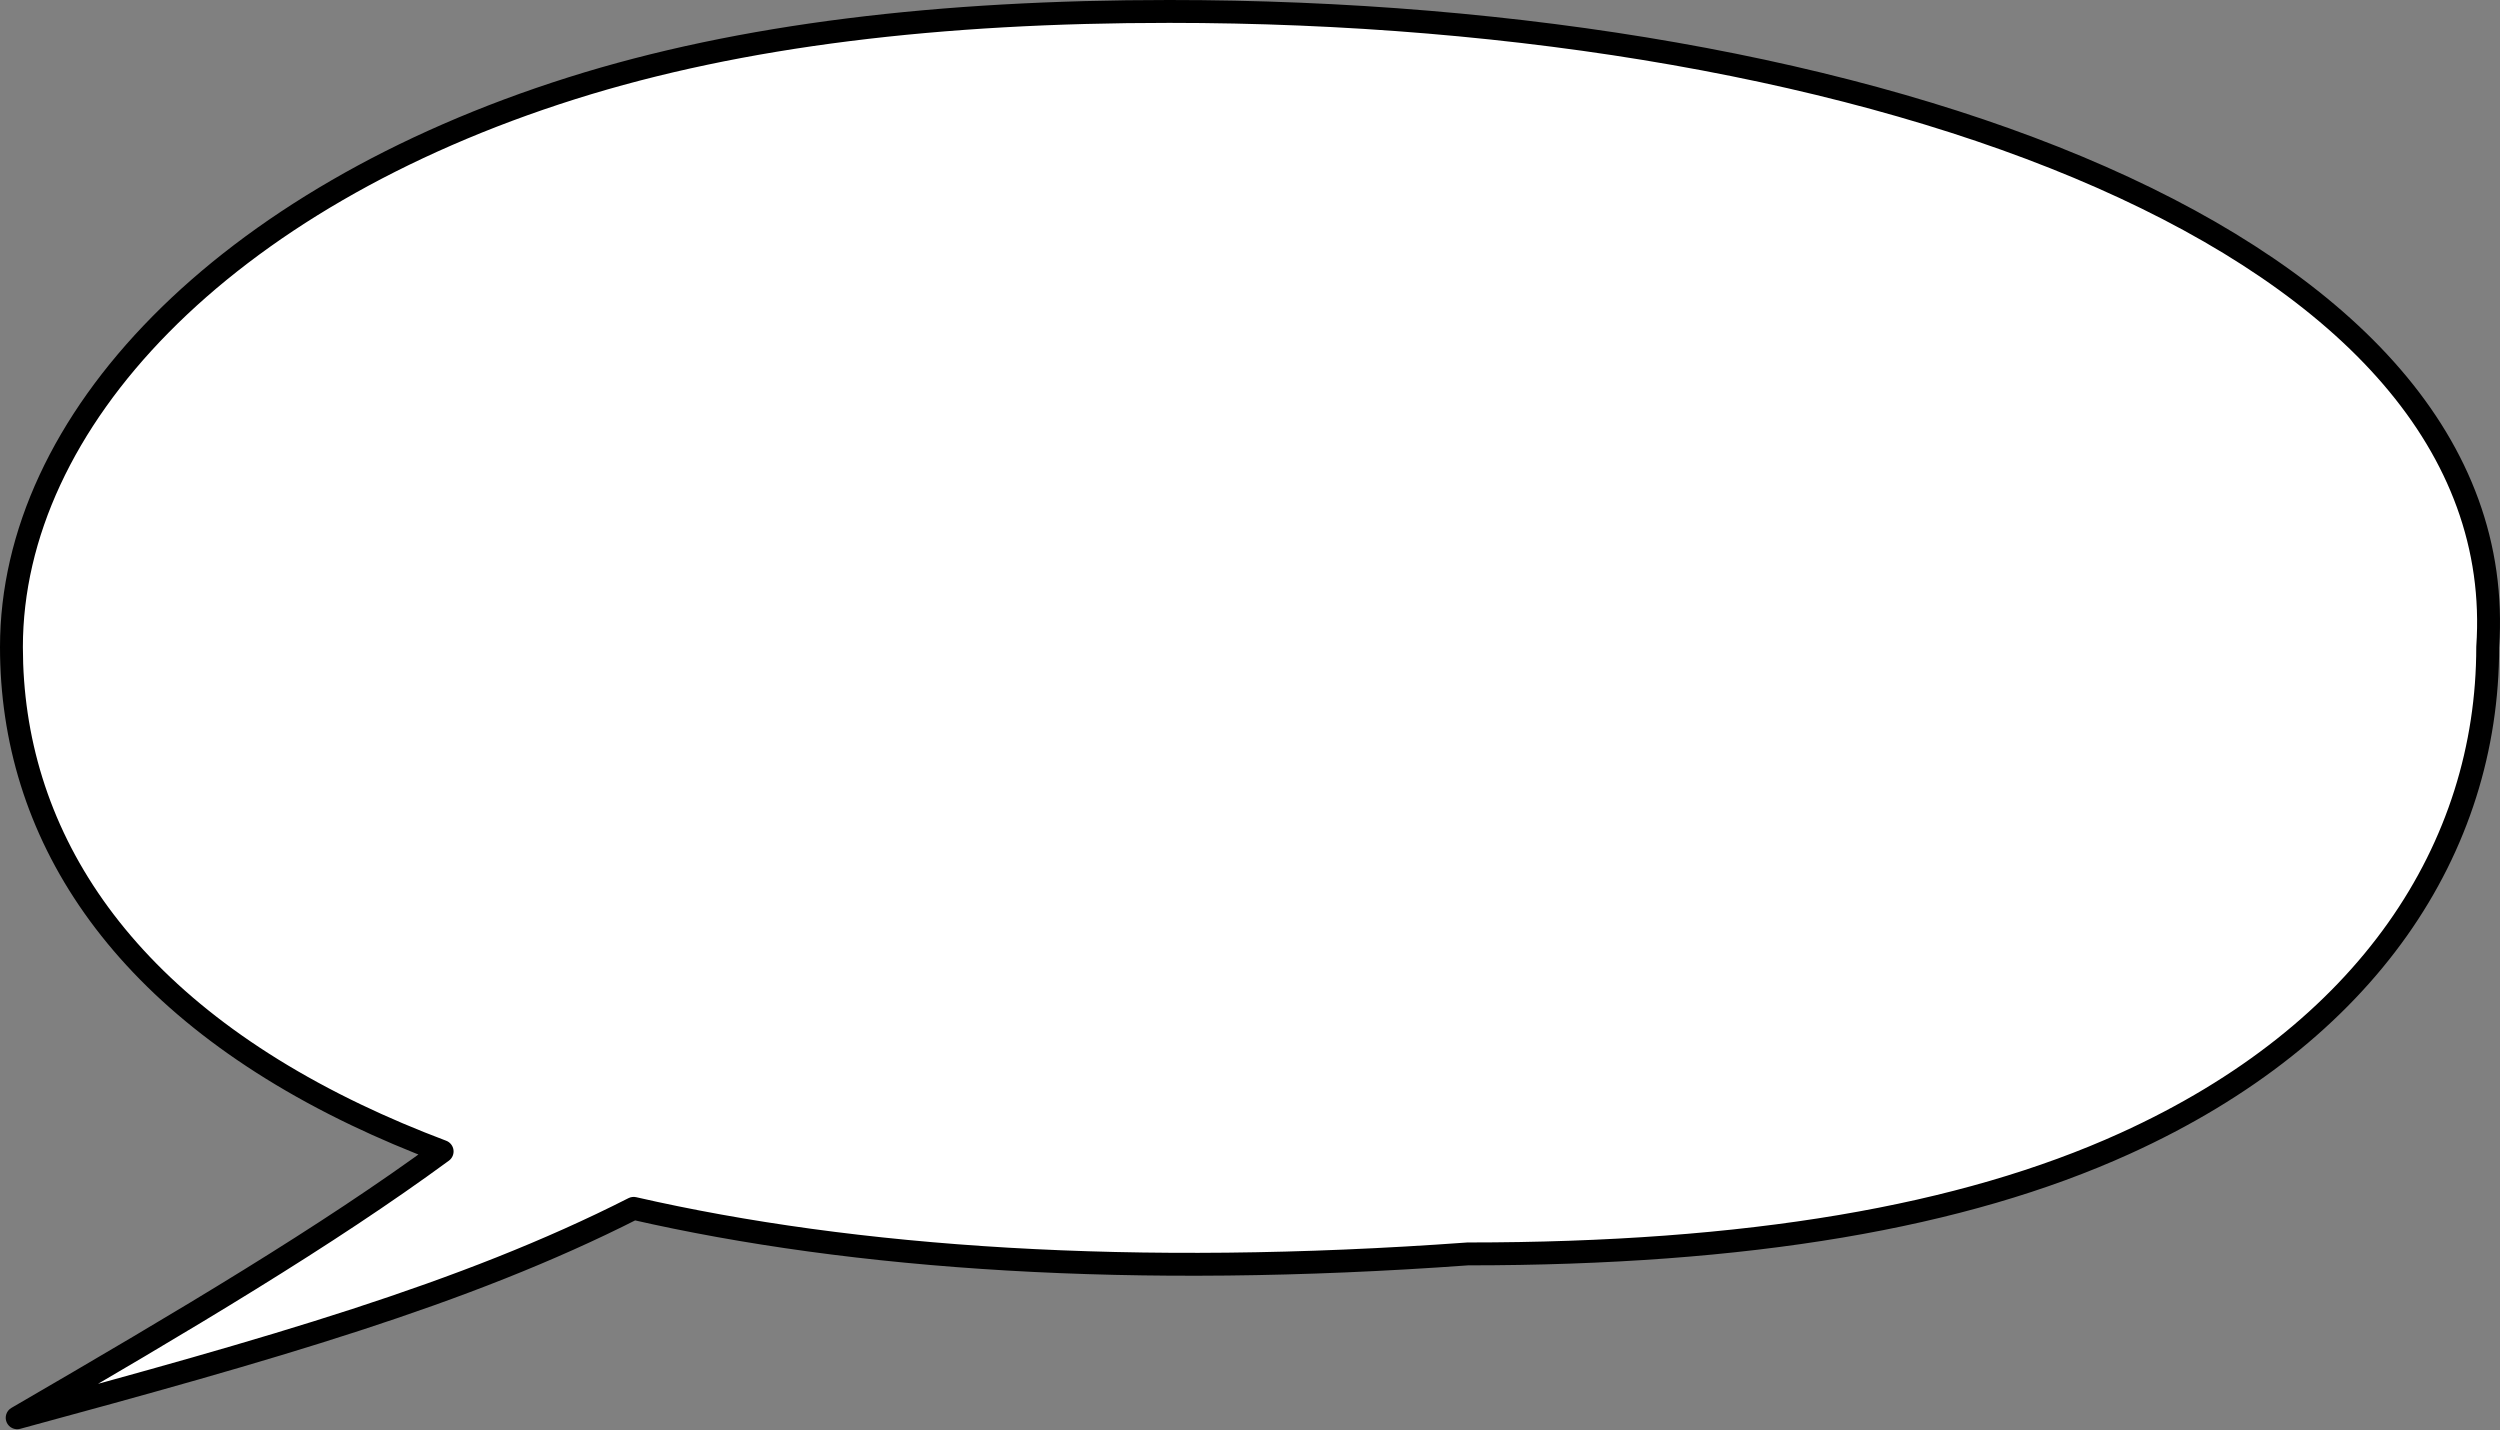 <svg width="437" height="250" viewBox="0 0 437 250" fill="none" xmlns="http://www.w3.org/2000/svg">
<rect x="0" y="0" width="437" height="250" fill="#808080" stroke="none"/>
<path fill-rule="evenodd" clip-rule="evenodd" d="M62.229 194.866C20.301 174.793 2 145.17 2 113.108C2 73.658 38.912 34.686 99.974 15.417C129.592 6.071 164.389 2 204.371 2C326.782 2 439.67 42.25 434.851 113.108C434.851 148.266 413.958 180.596 371.408 199.897C343.056 212.757 305.52 219.184 256.571 219.184C198.114 223.423 149.255 220.029 110.763 211.22C81.077 226.301 46.834 235.926 3 247.829C32.679 230.589 57.129 216.058 77.286 201.272C71.97 199.265 66.95 197.126 62.229 194.866Z" fill="white"/>
<path d="M62.229 194.866L61.365 196.67L61.365 196.67L62.229 194.866ZM99.974 15.417L100.576 17.324L100.576 17.324L99.974 15.417ZM434.851 113.108L432.856 112.972C432.853 113.017 432.851 113.062 432.851 113.108H434.851ZM371.408 199.897L370.581 198.076L370.581 198.076L371.408 199.897ZM256.571 219.184V217.184C256.523 217.184 256.475 217.185 256.427 217.189L256.571 219.184ZM110.763 211.22L111.209 209.27C110.753 209.166 110.275 209.225 109.857 209.437L110.763 211.22ZM3 247.829L1.995 246.099C1.127 246.604 0.767 247.673 1.154 248.6C1.541 249.526 2.555 250.022 3.524 249.759L3 247.829ZM77.286 201.272L78.469 202.885C79.061 202.451 79.367 201.728 79.268 201.001C79.169 200.275 78.679 199.66 77.993 199.401L77.286 201.272ZM0 113.108C0 146.097 18.897 176.338 61.365 196.67L63.092 193.062C21.705 173.248 4 144.243 4 113.108H0ZM99.373 13.51C37.983 32.882 0 72.351 0 113.108H4C4 74.964 39.84 36.49 100.576 17.324L99.373 13.51ZM204.371 0C164.267 0 129.25 4.081 99.373 13.51L100.576 17.324C129.934 8.06 164.512 4 204.371 4V0ZM436.847 113.243C439.345 76.5 411.267 48.168 368.129 29.152C324.877 10.087 265.756 0 204.371 0V4C265.397 4 323.925 14.038 366.515 32.812C409.219 51.636 435.176 78.858 432.856 112.972L436.847 113.243ZM372.234 201.718C415.369 182.152 436.851 149.184 436.851 113.108H432.851C432.851 147.347 412.547 179.04 370.581 198.076L372.234 201.718ZM256.571 221.184C305.667 221.184 343.521 214.742 372.234 201.718L370.581 198.076C342.591 210.772 305.373 217.184 256.571 217.184V221.184ZM110.317 213.17C149.047 222.033 198.112 225.428 256.716 221.178L256.427 217.189C198.116 221.417 149.463 218.025 111.209 209.27L110.317 213.17ZM109.857 209.437C80.386 224.408 46.35 233.986 2.476 245.899L3.524 249.759C47.318 237.867 81.767 228.194 111.669 213.003L109.857 209.437ZM4.004 249.558C33.672 232.325 58.213 217.743 78.469 202.885L76.103 199.66C56.045 214.373 31.686 228.853 1.995 246.099L4.004 249.558ZM61.365 196.67C66.141 198.956 71.214 201.117 76.58 203.143L77.993 199.401C72.726 197.413 67.759 195.296 63.092 193.062L61.365 196.67Z" fill="black"/>
</svg>
